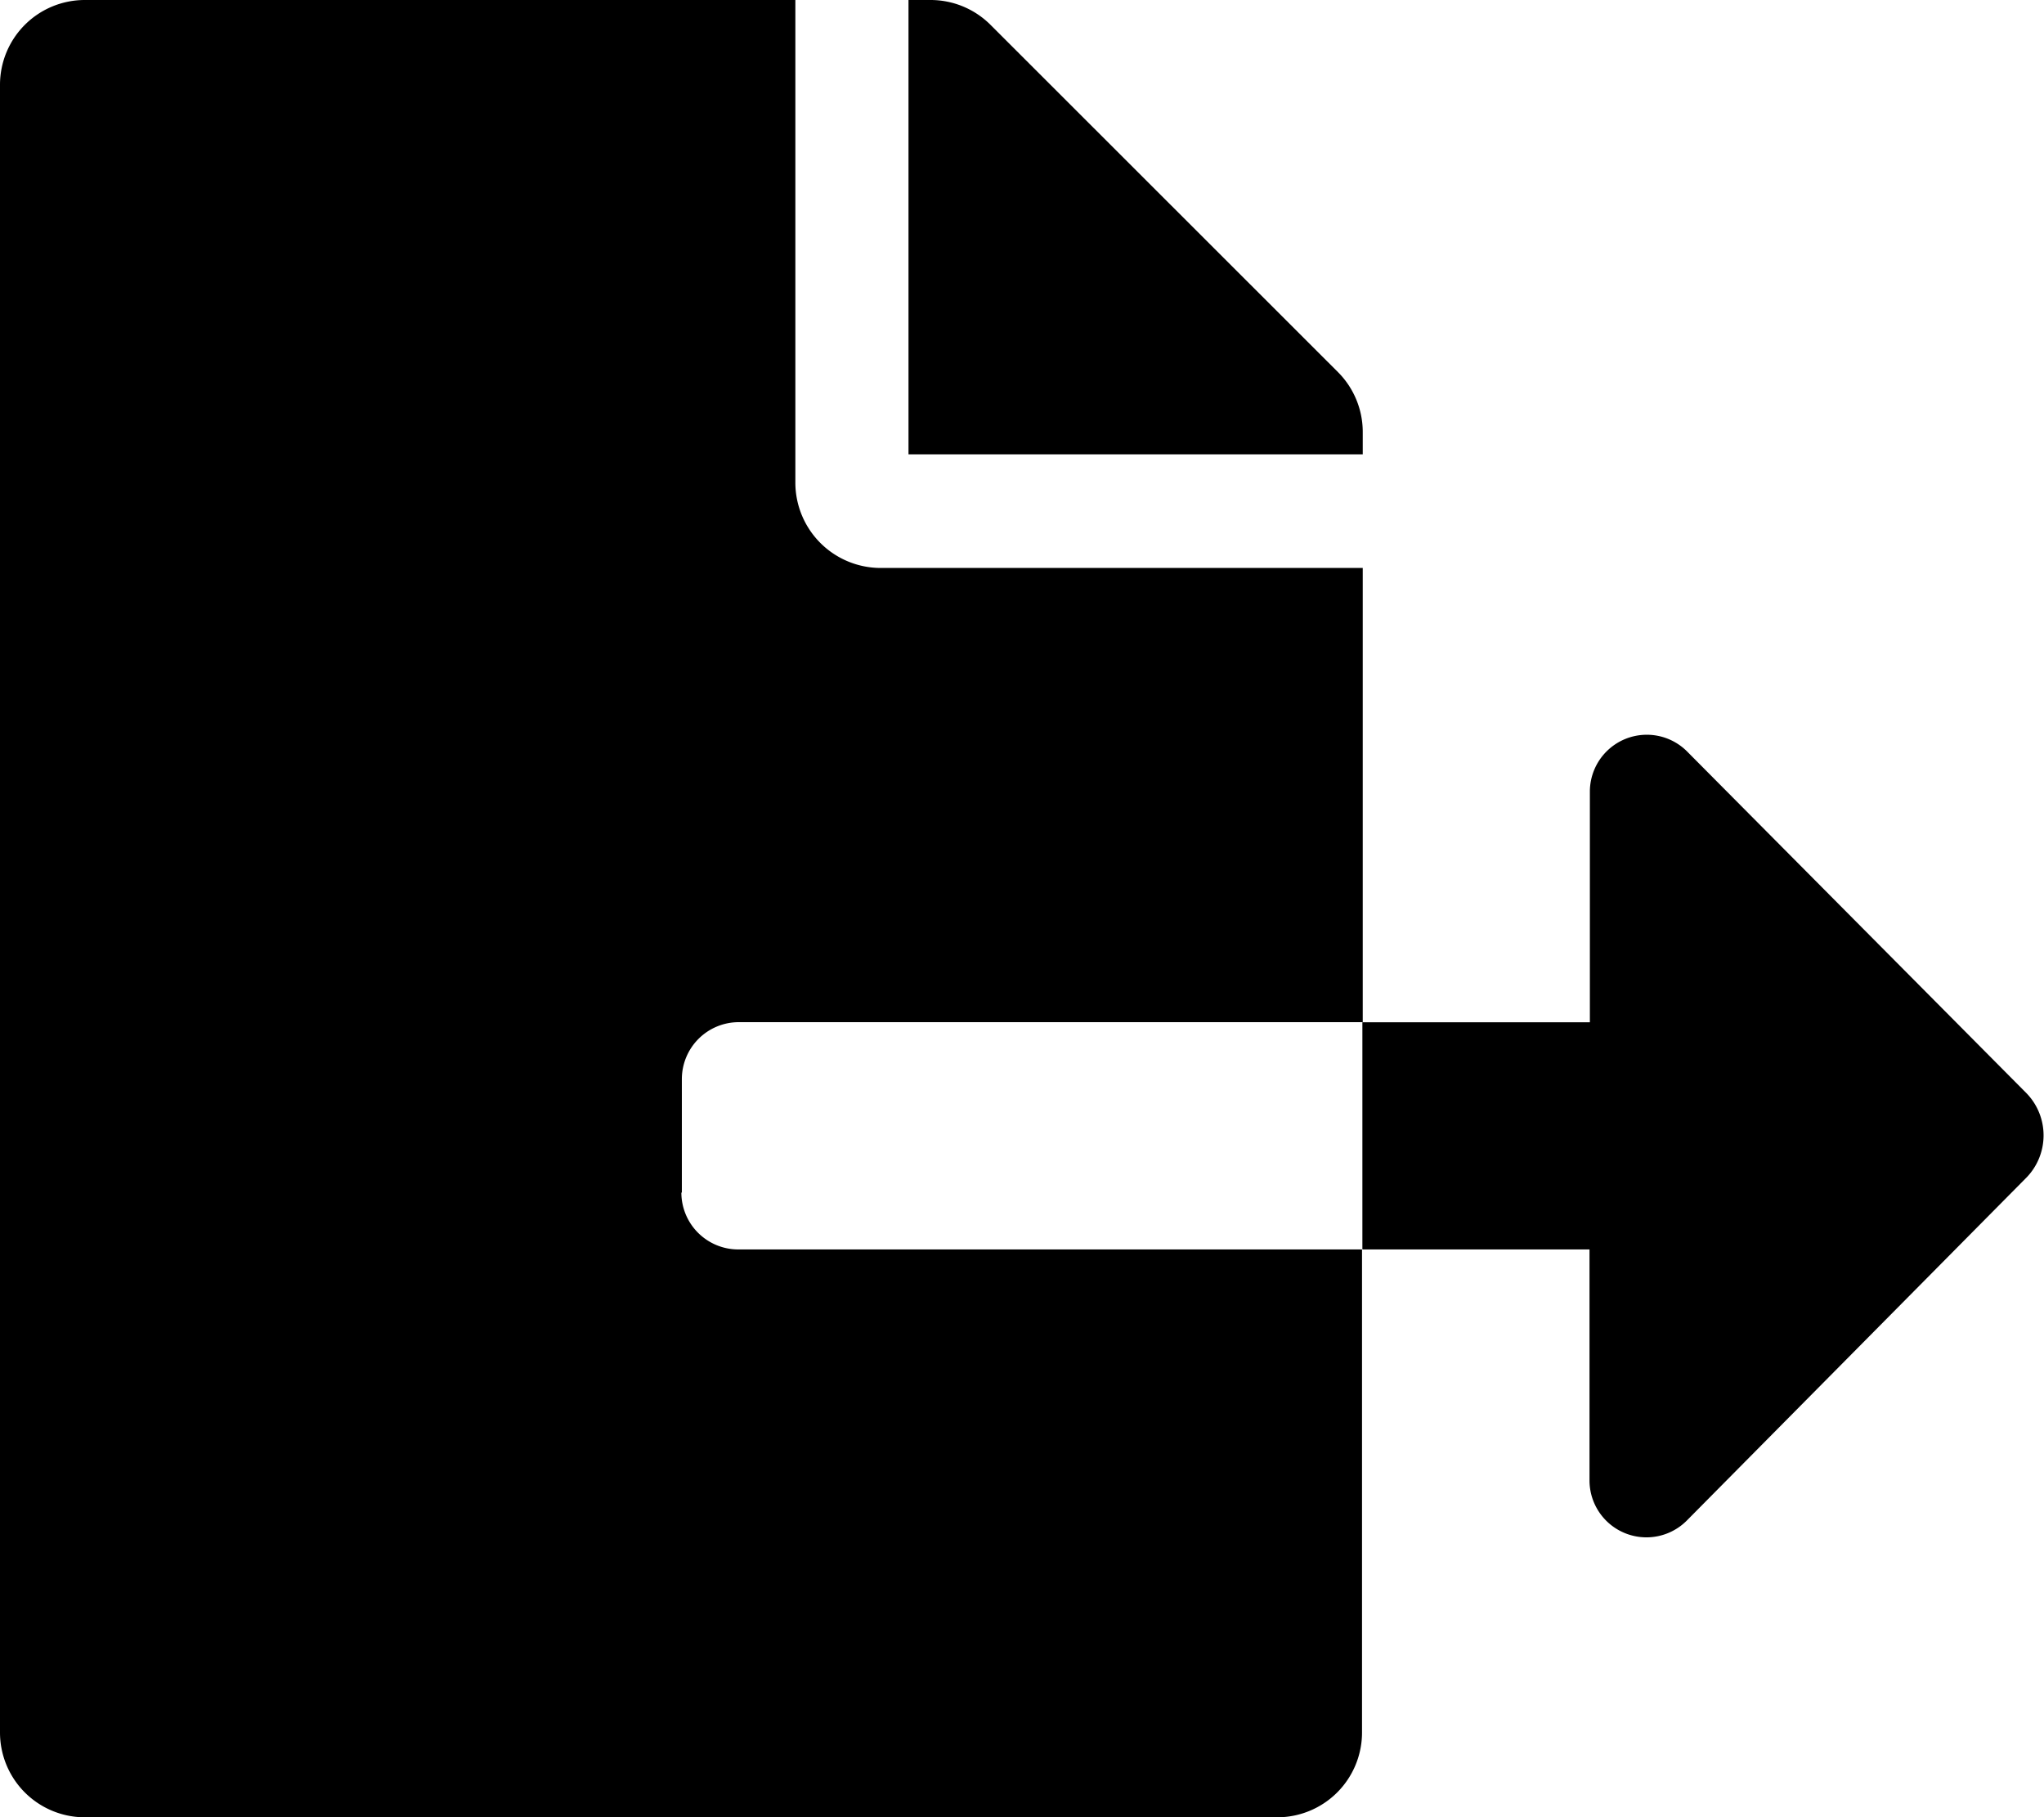 <svg xmlns="http://www.w3.org/2000/svg" width="16.874" height="15" viewBox="0 0 16.874 15">
  <path id="ico-xuatfile" d="M11.25,3.571a.7.7,0,0,0-.205-.5L8.177.205A.7.7,0,0,0,7.679,0H7.5V3.75h3.75Zm5.479,5.452L13.925,6.2a.47.47,0,0,0-.8.331V8.438H11.247v1.875h1.875v1.91a.47.47,0,0,0,.8.331l2.8-2.827A.5.5,0,0,0,16.729,9.023Zm-11.1.82V8.906a.47.47,0,0,1,.469-.469H11.25V4.688H7.266a.705.705,0,0,1-.7-.7V0H.7A.7.7,0,0,0,0,.7V14.3a.7.7,0,0,0,.7.7h9.844a.7.7,0,0,0,.7-.7V10.313H6.094A.47.47,0,0,1,5.625,9.844Z"/>
</svg>
